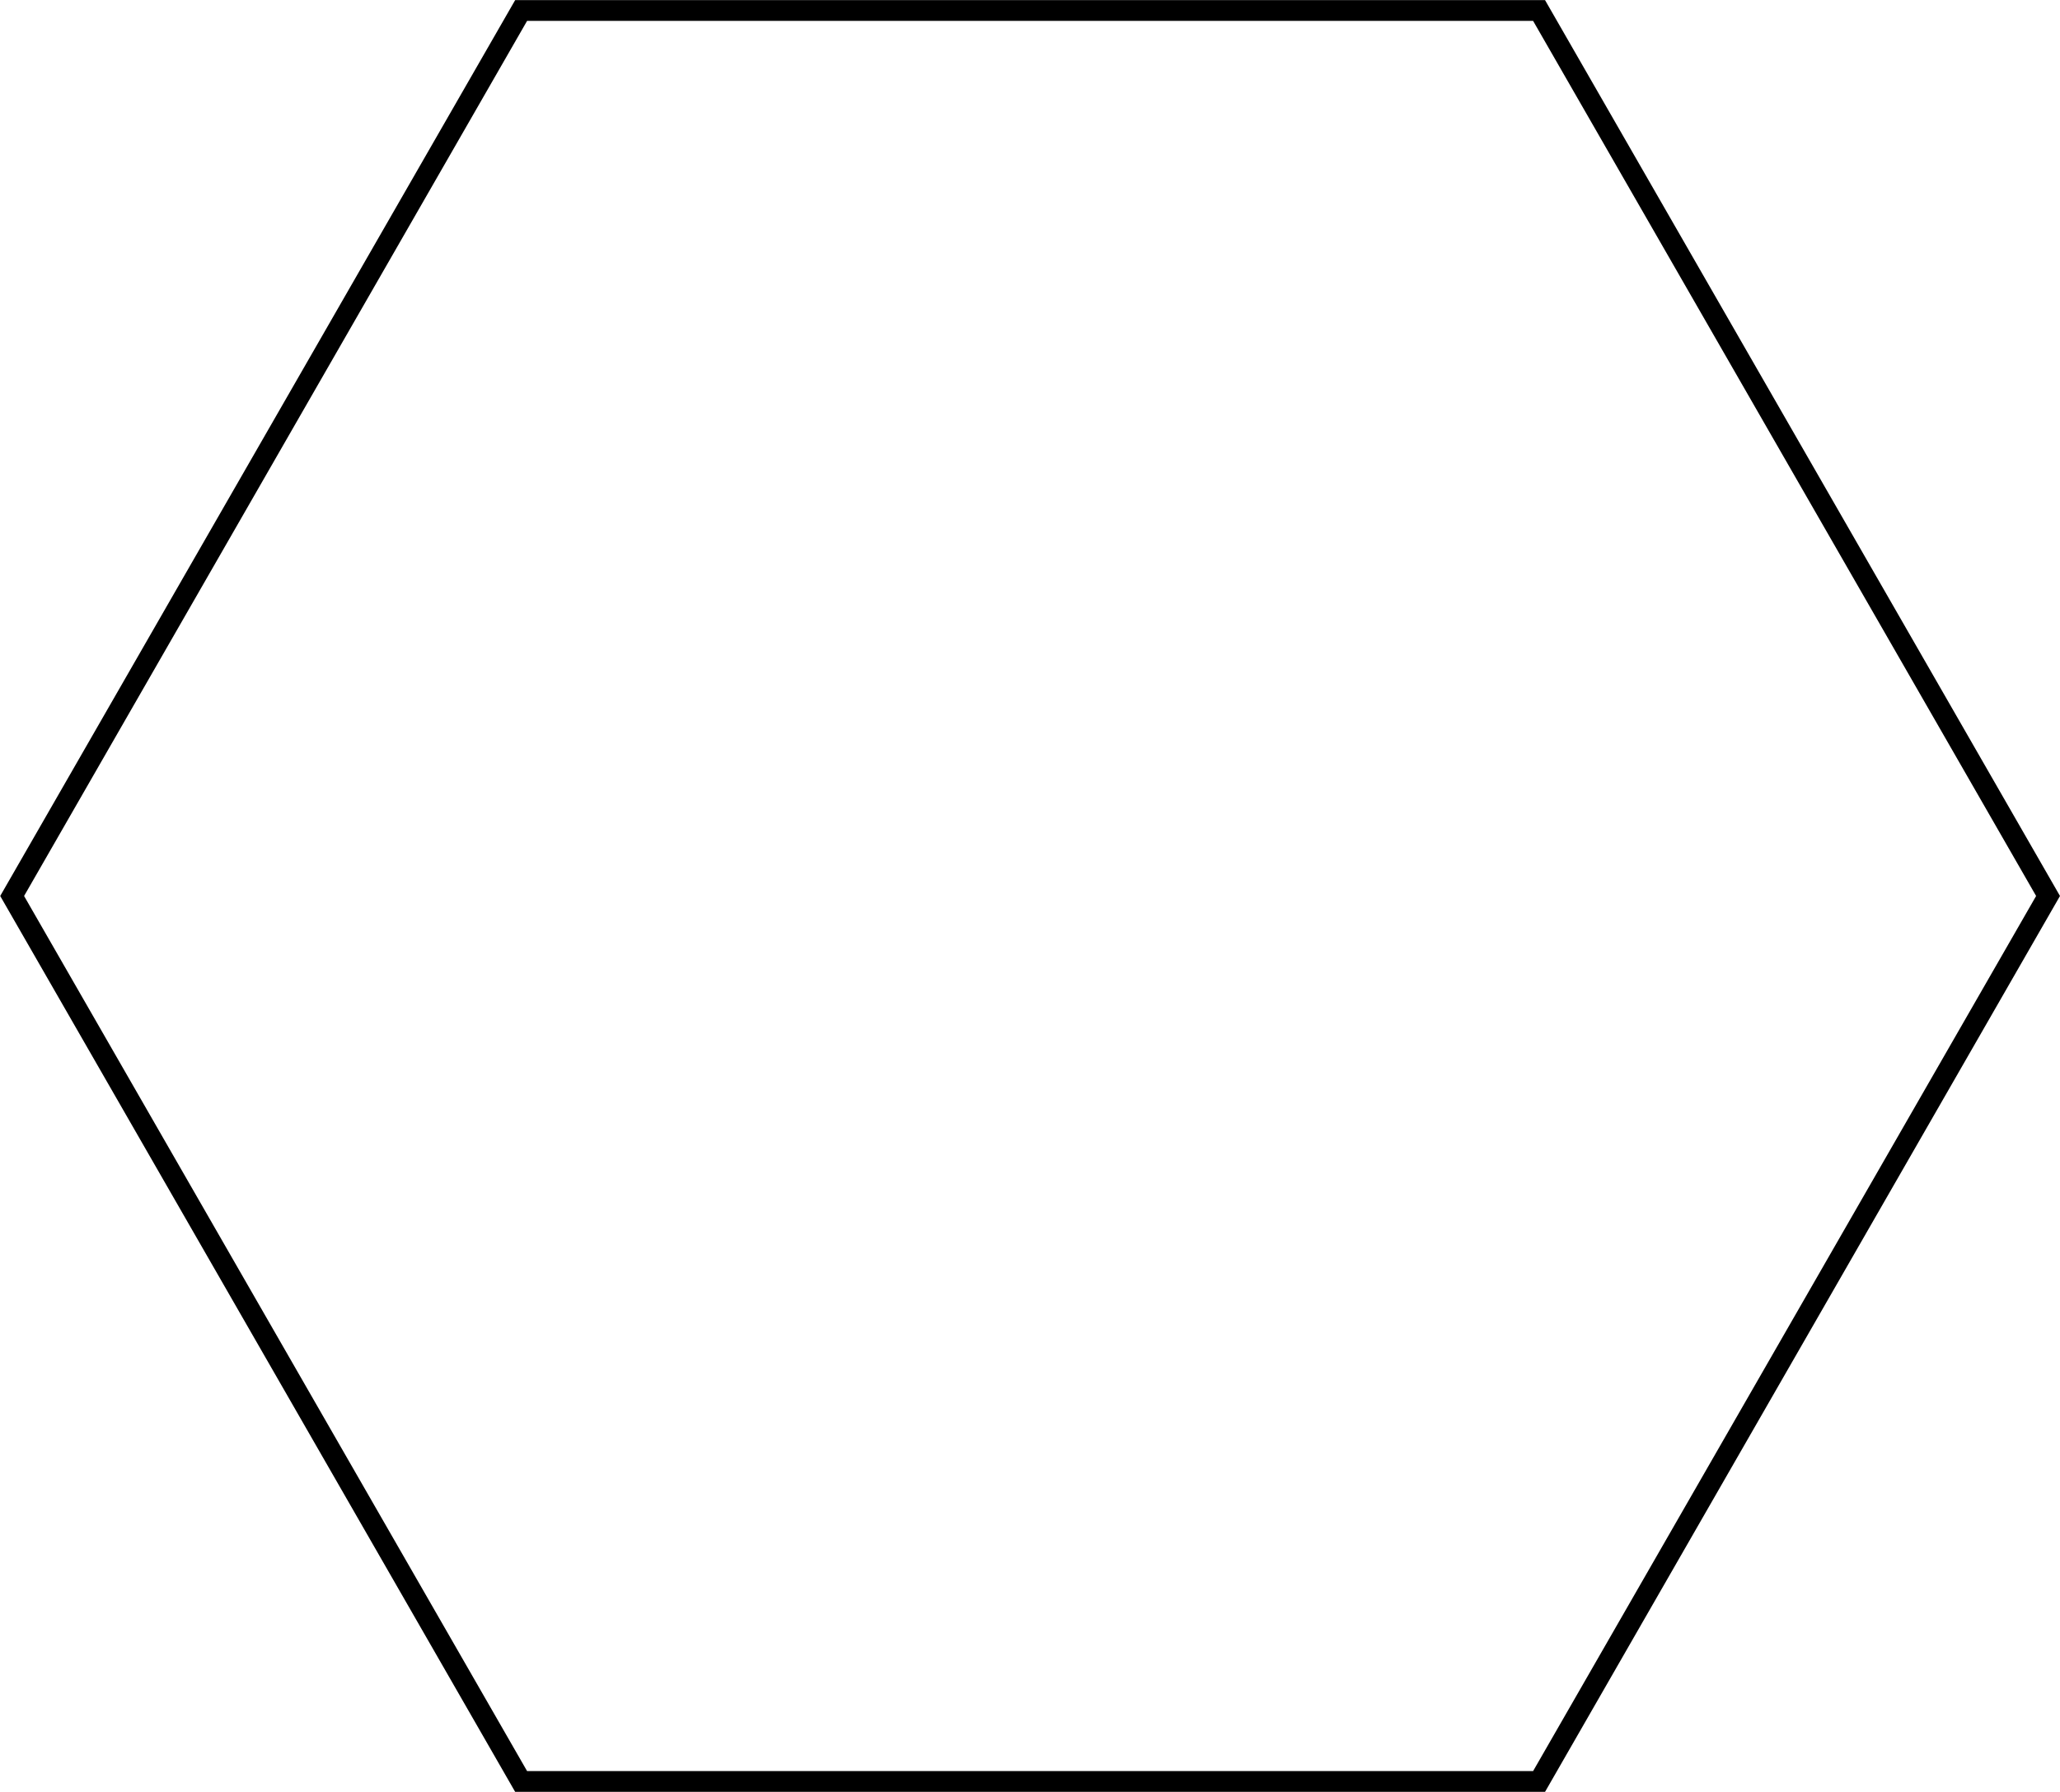<?xml version="1.0" encoding="UTF-8" standalone="no"?>
<svg
   viewBox="0 0 198.832 172.984"
   version="1.1"
   id="svg134"
   sodipodi:docname="hexagon.svg"
   width="198.832"
   height="172.984"
   inkscape:version="1.2.2 (b0a84865, 2022-12-01)"
   xmlns:inkscape="http://www.inkscape.org/namespaces/inkscape"
   xmlns:sodipodi="http://sodipodi.sourceforge.net/DTD/sodipodi-0.dtd"
   xmlns="http://www.w3.org/2000/svg"
   xmlns:svg="http://www.w3.org/2000/svg">
  <defs
     id="defs138" />
  <sodipodi:namedview
     id="namedview136"
     pagecolor="#ffffff"
     bordercolor="#000000"
     borderopacity="0.25"
     inkscape:showpageshadow="2"
     inkscape:pageopacity="0.0"
     inkscape:pagecheckerboard="0"
     inkscape:deskcolor="#d1d1d1"
     showgrid="false"
     inkscape:zoom="2.7126437"
     inkscape:cx="108.01271"
     inkscape:cy="27.279661"
     inkscape:window-width="1309"
     inkscape:window-height="588"
     inkscape:window-x="0"
     inkscape:window-y="25"
     inkscape:window-maximized="0"
     inkscape:current-layer="svg134" />
  <path
     sodipodi:type="star"
     style="fill:none;stroke:#000000;stroke-width:2.262;stroke-dasharray:none;stroke-opacity:1"
     id="path523"
     inkscape:flatsided="true"
     sodipodi:sides="6"
     sodipodi:cx="-115.01695"
     sodipodi:cy="10.322034"
     sodipodi:r1="111.39885"
     sodipodi:r2="96.474228"
     sodipodi:arg1="1.0471976"
     sodipodi:arg2="1.5707963"
     inkscape:rounded="0"
     inkscape:randomized="0"
     d="m -59.318,106.796 -111.399,-1e-5 -55.699,-96.474 55.699,-96.474 111.399,5e-6 55.699,96.474 z"
     transform="matrix(0.882,0,0,0.886,200.871,77.345)" />
</svg>
